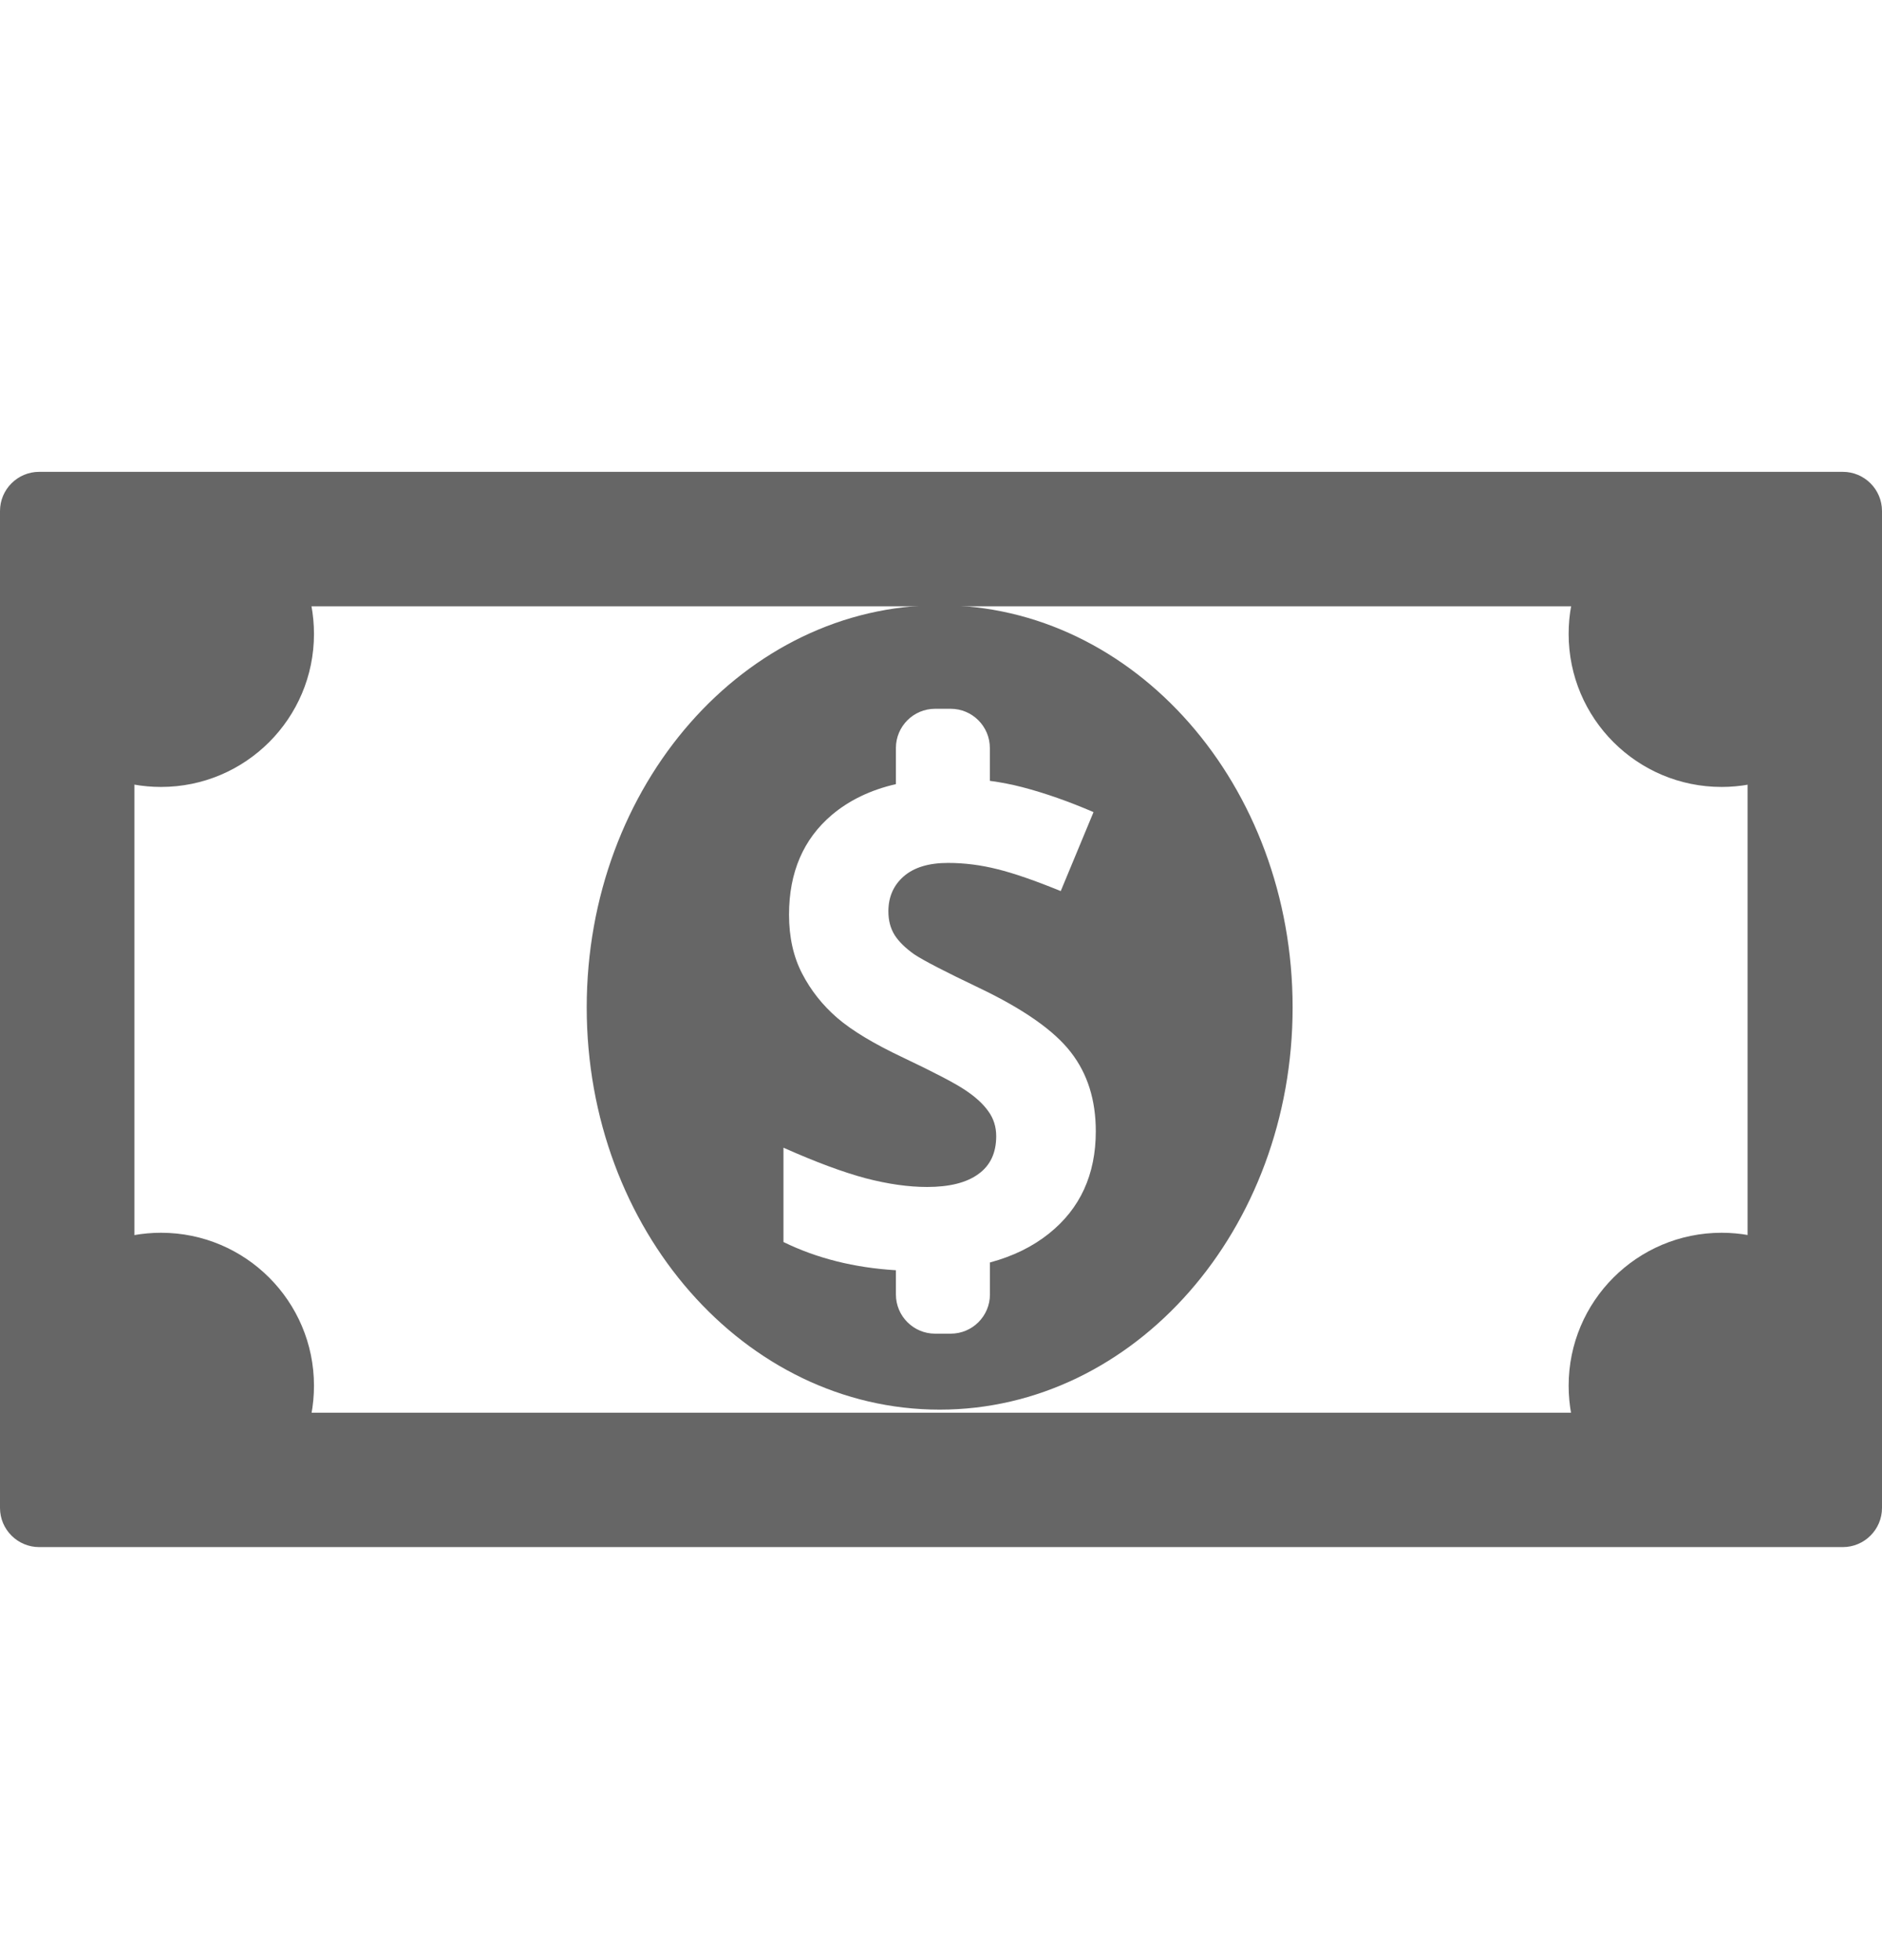 <svg width="24" height="25" viewBox="0 0 24 25" fill="none" xmlns="http://www.w3.org/2000/svg">
<path fill-rule="evenodd" clip-rule="evenodd" d="M11.983 17.979C14.469 17.979 16.484 15.682 16.484 12.849C16.484 10.015 14.469 7.719 11.983 7.719C9.497 7.719 7.482 10.015 7.482 12.849C7.482 15.682 9.497 17.979 11.983 17.979ZM11.925 9.04C11.649 9.04 11.425 9.264 11.425 9.54V10.001C11.103 10.075 10.831 10.206 10.61 10.392C10.245 10.701 10.062 11.126 10.062 11.666C10.062 11.953 10.118 12.204 10.23 12.419C10.341 12.633 10.49 12.821 10.677 12.983C10.864 13.144 11.144 13.313 11.517 13.489C11.915 13.678 12.179 13.816 12.307 13.902C12.438 13.989 12.537 14.079 12.604 14.174C12.671 14.266 12.704 14.372 12.704 14.492C12.704 14.706 12.627 14.868 12.474 14.976C12.324 15.085 12.106 15.139 11.822 15.139C11.585 15.139 11.323 15.102 11.036 15.027C10.752 14.951 10.404 14.822 9.991 14.638V15.841C10.416 16.049 10.894 16.169 11.425 16.201V16.51C11.425 16.786 11.649 17.01 11.925 17.01H12.124C12.4 17.01 12.624 16.786 12.624 16.51V16.102C12.918 16.023 13.169 15.9 13.377 15.733C13.775 15.415 13.974 14.98 13.974 14.429C13.974 14.03 13.869 13.695 13.657 13.422C13.445 13.146 13.054 12.871 12.482 12.598C12.05 12.392 11.776 12.25 11.659 12.172C11.545 12.091 11.461 12.009 11.408 11.925C11.355 11.839 11.329 11.739 11.329 11.624C11.329 11.441 11.394 11.291 11.525 11.177C11.656 11.063 11.844 11.006 12.089 11.006C12.296 11.006 12.505 11.032 12.716 11.085C12.931 11.138 13.201 11.232 13.527 11.365L13.945 10.358C13.63 10.222 13.328 10.116 13.038 10.04C12.903 10.005 12.765 9.978 12.623 9.959V9.54C12.623 9.264 12.399 9.04 12.123 9.04H11.925Z" fill="#666666"/>
<path fill-rule="evenodd" clip-rule="evenodd" d="M0.5 6.018C0.224 6.018 0 6.242 0 6.518V19.232C0 19.508 0.224 19.732 0.5 19.732H23.5C23.776 19.732 24 19.508 24 19.232V6.518C24 6.242 23.776 6.018 23.5 6.018H0.5ZM22.286 7.733H1.714V18.018H22.286V7.733Z" fill="#666666"/>
<path d="M2.053 10.037C3.13 10.037 4.004 9.163 4.004 8.086C4.004 7.96 3.992 7.838 3.97 7.719H1.705V10.006C1.818 10.026 1.934 10.037 2.053 10.037Z" fill="#666666"/>
<path d="M21.955 10.037C20.877 10.037 20.004 9.163 20.004 8.086C20.004 7.96 20.015 7.838 20.038 7.719H22.302V10.006C22.19 10.026 22.073 10.037 21.955 10.037Z" fill="#666666"/>
<path d="M2.053 15.723C3.13 15.723 4.004 16.597 4.004 17.674C4.004 17.8 3.992 17.922 3.97 18.041H1.705V15.754C1.818 15.734 1.934 15.723 2.053 15.723Z" fill="#666666"/>
<path d="M21.955 15.723C20.877 15.723 20.004 16.597 20.004 17.674C20.004 17.8 20.016 17.922 20.038 18.041H22.302V15.754C22.19 15.734 22.074 15.723 21.955 15.723Z" fill="#666666"/>
</svg>
